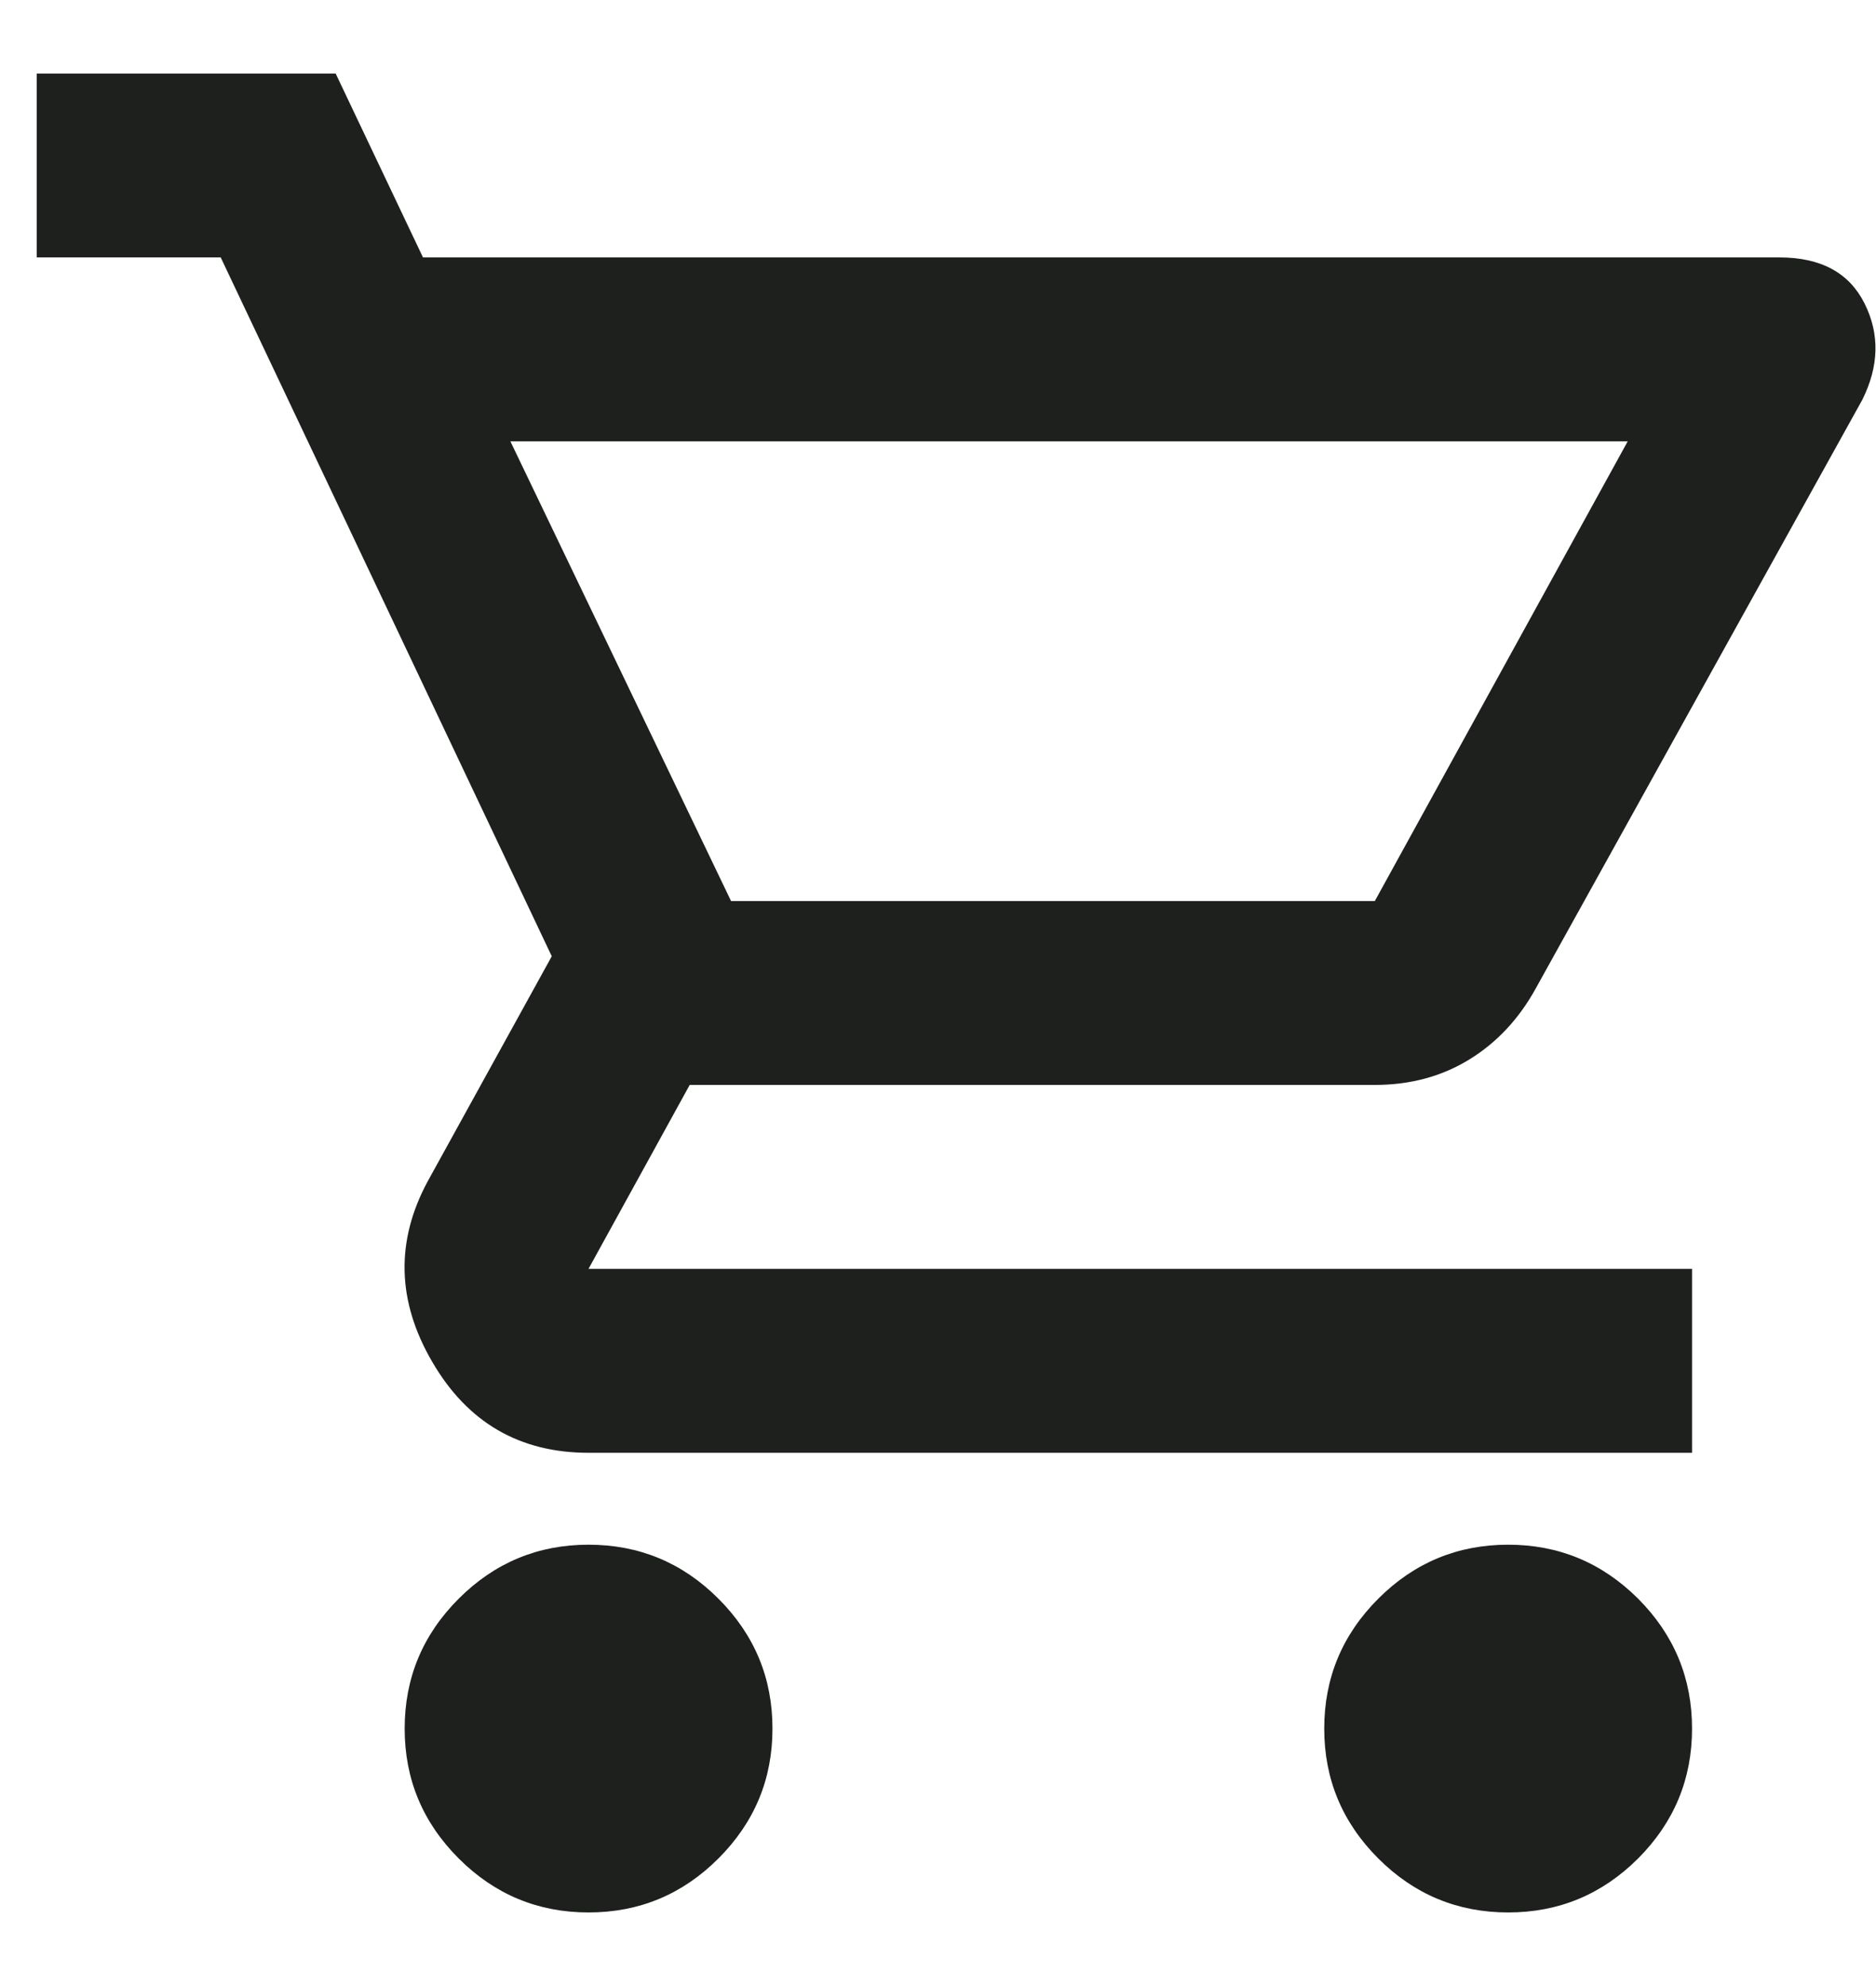 <svg width="17" height="18" viewBox="0 0 17 18" fill="none" xmlns="http://www.w3.org/2000/svg">
<path d="M5.333 17.333C4.875 17.333 4.483 17.17 4.157 16.844C3.83 16.517 3.667 16.125 3.667 15.667C3.667 15.208 3.83 14.816 4.157 14.489C4.483 14.163 4.875 14 5.333 14C5.792 14 6.184 14.163 6.51 14.489C6.837 14.816 7 15.208 7 15.667C7 16.125 6.837 16.517 6.51 16.844C6.184 17.17 5.792 17.333 5.333 17.333ZM13.667 17.333C13.208 17.333 12.816 17.17 12.49 16.844C12.163 16.517 12 16.125 12 15.667C12 15.208 12.163 14.816 12.49 14.489C12.816 14.163 13.208 14 13.667 14C14.125 14 14.517 14.163 14.844 14.489C15.17 14.816 15.333 15.208 15.333 15.667C15.333 16.125 15.17 16.517 14.844 16.844C14.517 17.17 14.125 17.333 13.667 17.333ZM4.625 4L6.625 8.167H12.458L14.75 4H4.625ZM3.833 2.333H16.125C16.5 2.333 16.757 2.472 16.896 2.75C17.035 3.028 17.028 3.319 16.875 3.625L13.917 8.958C13.764 9.236 13.562 9.451 13.312 9.604C13.062 9.757 12.778 9.833 12.458 9.833H6.25L5.333 11.5H15.333V13.167H5.333C4.708 13.167 4.236 12.892 3.917 12.343C3.597 11.795 3.583 11.25 3.875 10.708L5 8.667L2 2.333H0.333V0.667H3.042L3.833 2.333Z" fill="#1E201E"/>
</svg>
